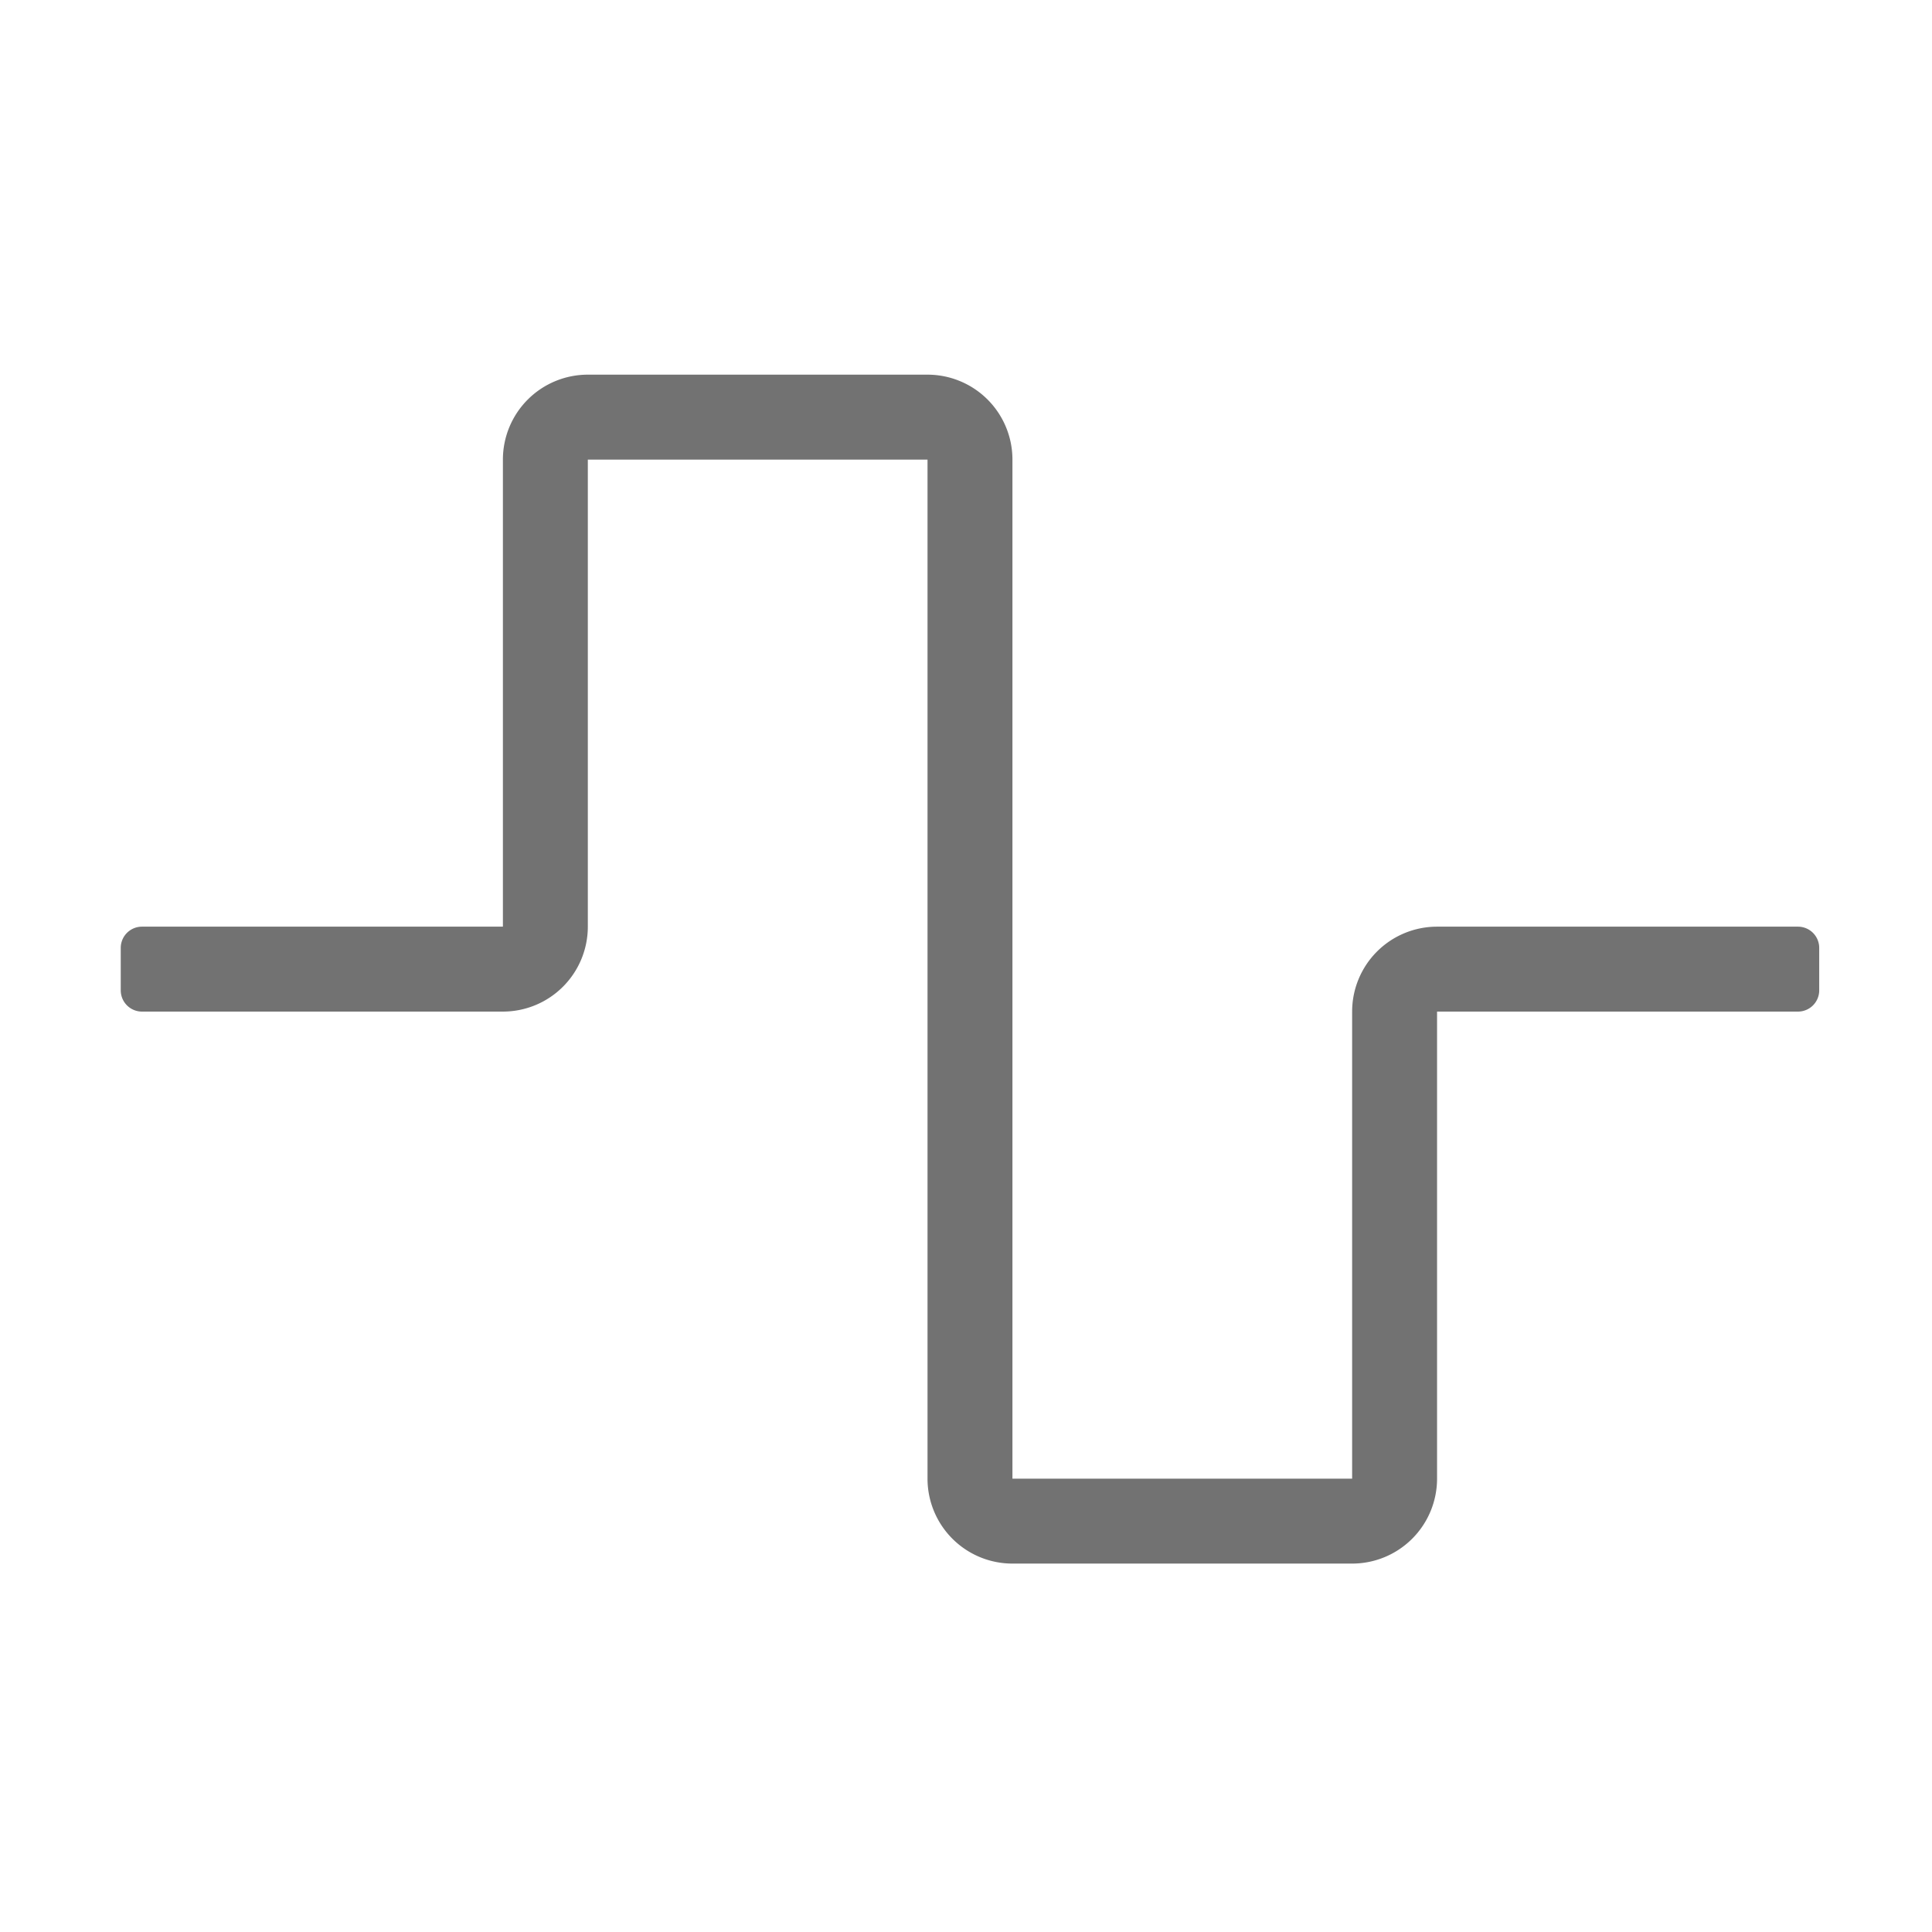 ﻿<?xml version='1.0' encoding='UTF-8'?>
<svg viewBox="-2 -4.799 32 32" xmlns="http://www.w3.org/2000/svg">
  <g transform="matrix(0.999, 0, 0, 0.999, 0, 0)">
    <g transform="matrix(0.044, 0, 0, 0.044, 0, 0)">
      <path d="M632, 240L496, 240A32 32 0 0 0 464, 272L464, 448L336, 448L336, 64A32 32 0 0 0 304, 32L176, 32A32 32 0 0 0 144, 64L144, 240L8, 240A8 8 0 0 0 0, 248L0, 264A8 8 0 0 0 8, 272L144, 272A32 32 0 0 0 176, 240L176, 64L304, 64L304, 448A32 32 0 0 0 336, 480L464, 480A32 32 0 0 0 496, 448L496, 272L632, 272A8 8 0 0 0 640, 264L640, 248A8 8 0 0 0 632, 240z" fill="#727272" fill-opacity="1" class="Black" />
    </g>
  </g>
</svg>